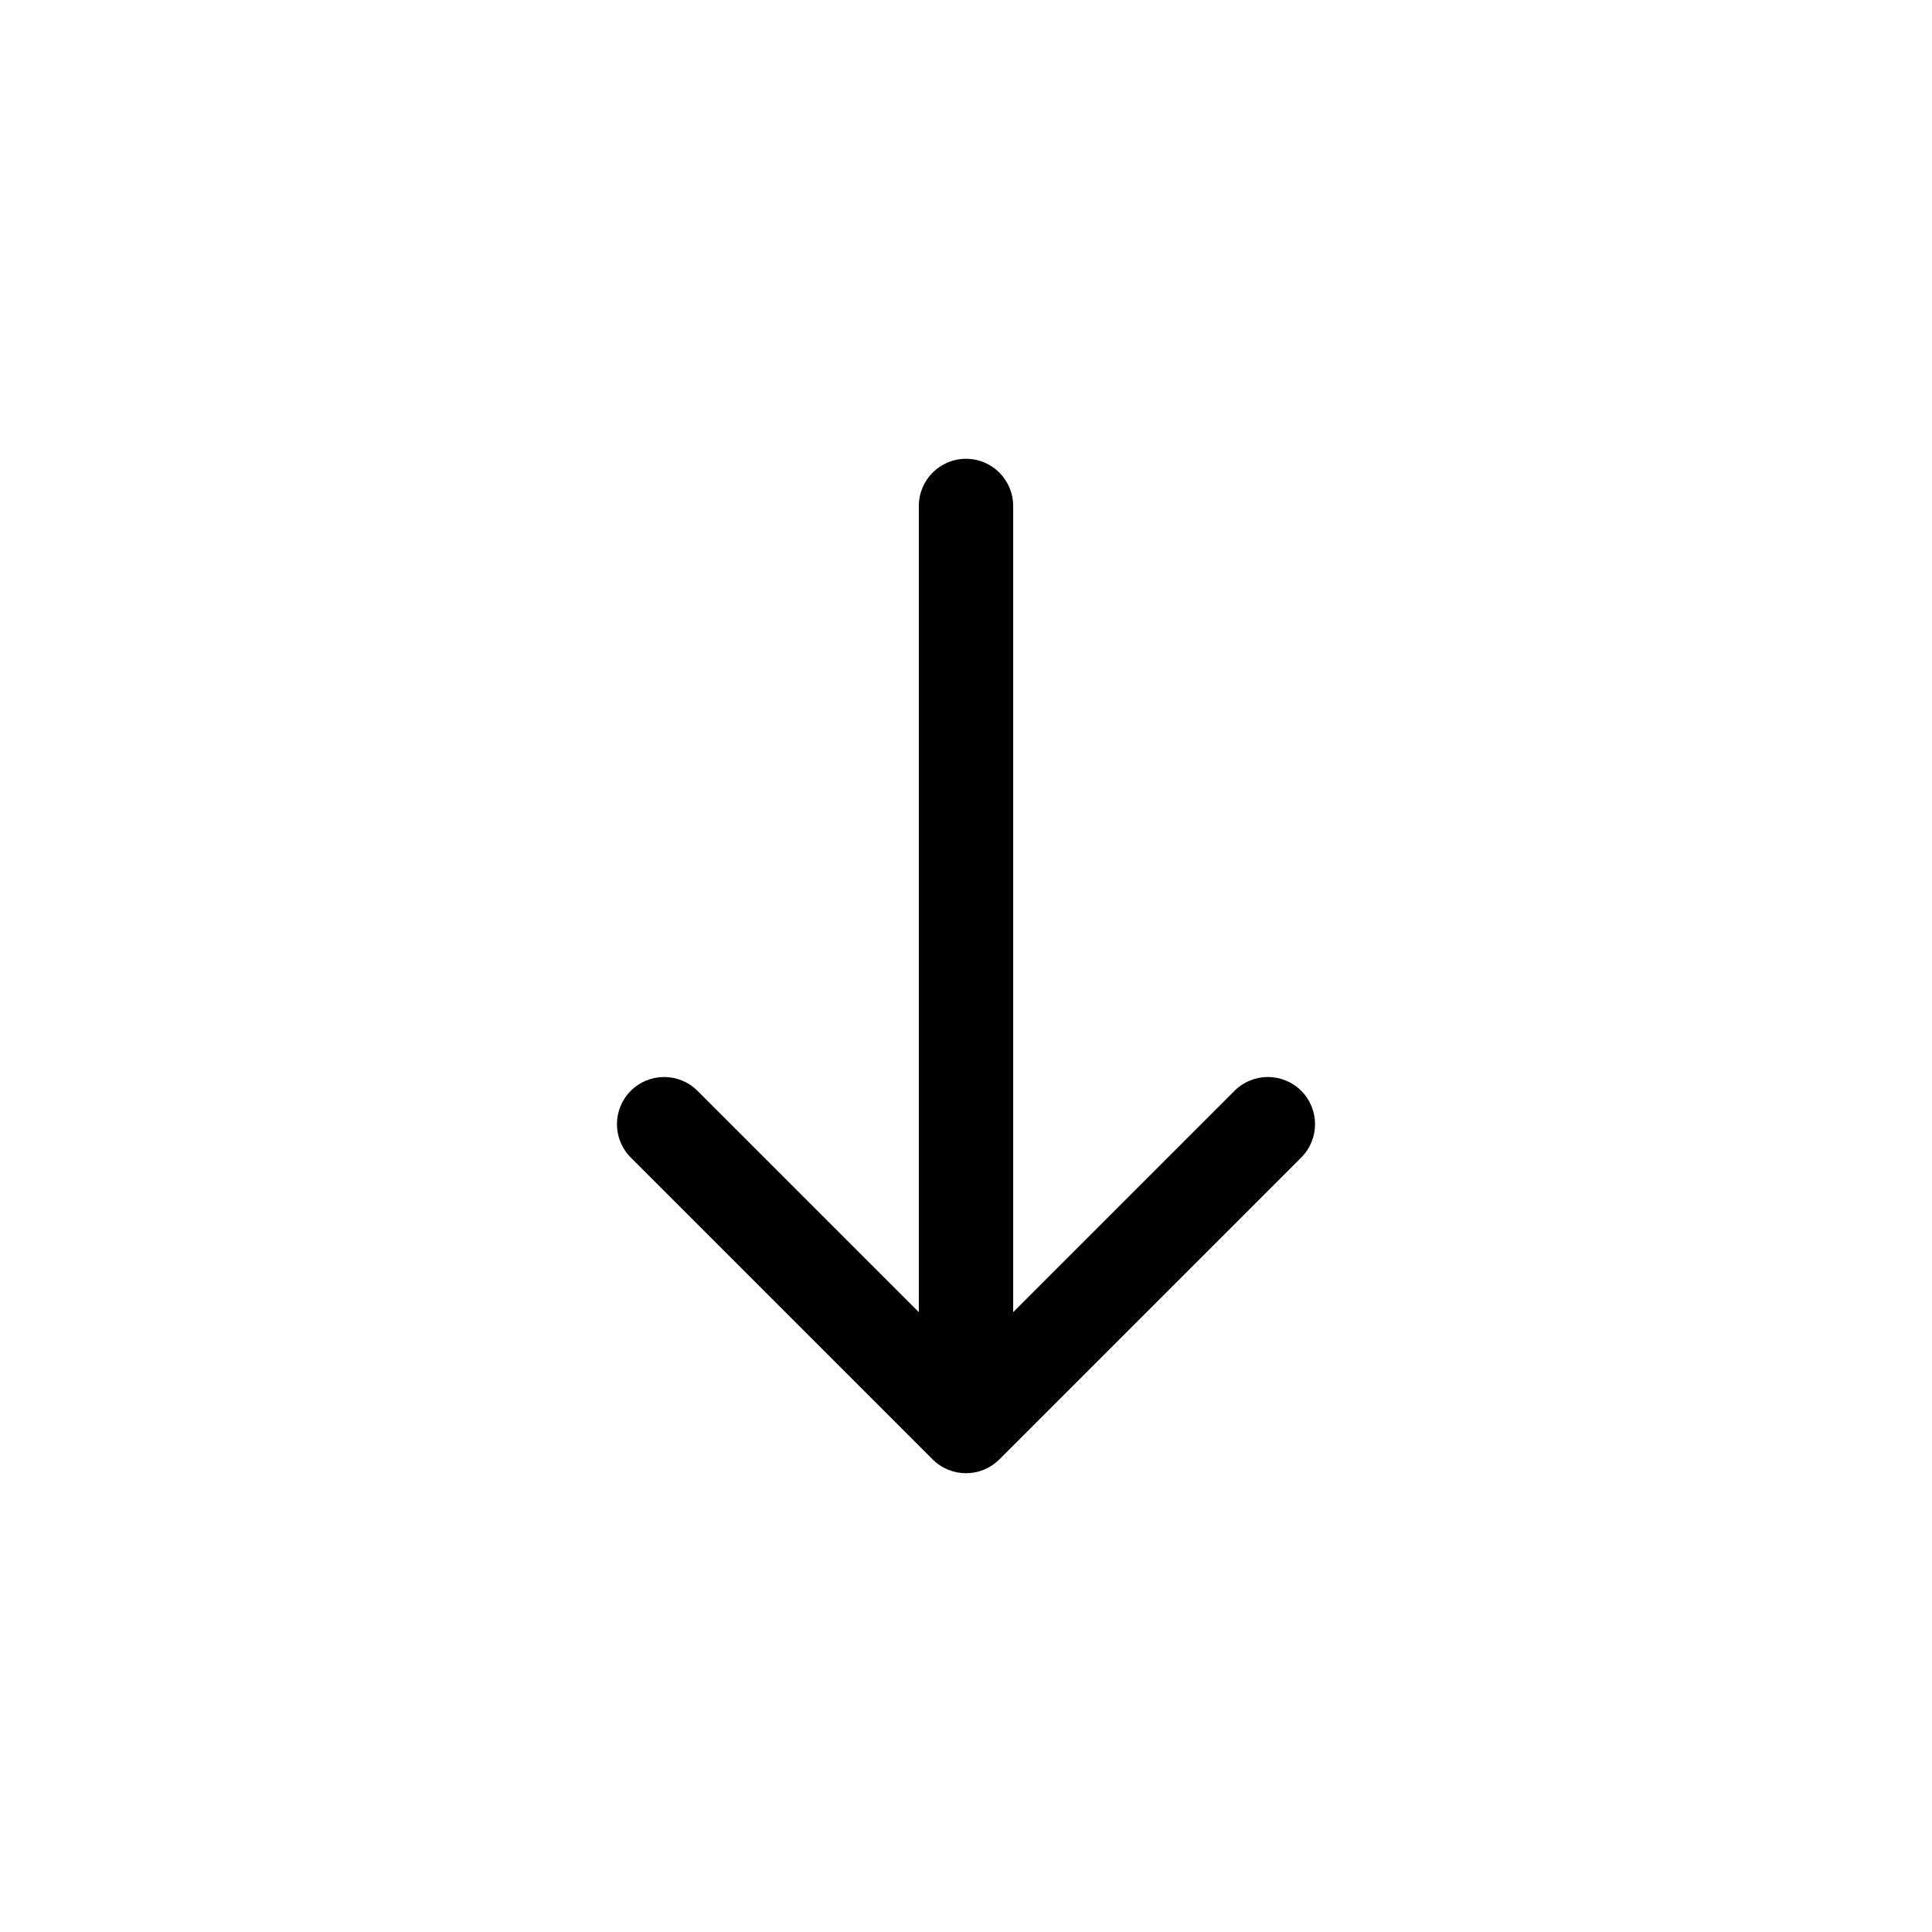 <?xml version="1.0" encoding="utf-8"?>
<!-- Generator: Adobe Illustrator 16.0.0, SVG Export Plug-In . SVG Version: 6.00 Build 0)  -->
<!DOCTYPE svg PUBLIC "-//W3C//DTD SVG 1.1//EN" "http://www.w3.org/Graphics/SVG/1.1/DTD/svg11.dtd">
<svg version="1.1" id="Layer_1" xmlns="http://www.w3.org/2000/svg" xmlns:xlink="http://www.w3.org/1999/xlink" x="0px" y="0px"
	 width="512px" height="512px" viewBox="0 0 512 512" enable-background="new 0 0 512 512" xml:space="preserve">
<path d="M344.839,289.077c-4.881-4.881-12.797-4.881-17.678,0L268.5,347.738V134.084c0-6.903-5.597-12.5-12.5-12.5
	c-6.904,0-12.5,5.597-12.5,12.5v213.654l-58.661-58.659c-4.883-4.881-12.797-4.881-17.678,0c-4.882,4.882-4.882,12.796,0,17.678
	l80,79.998c2.44,2.44,5.64,3.661,8.839,3.661s6.398-1.221,8.839-3.661l80-80C349.721,301.873,349.721,293.959,344.839,289.077z"/>
</svg>
